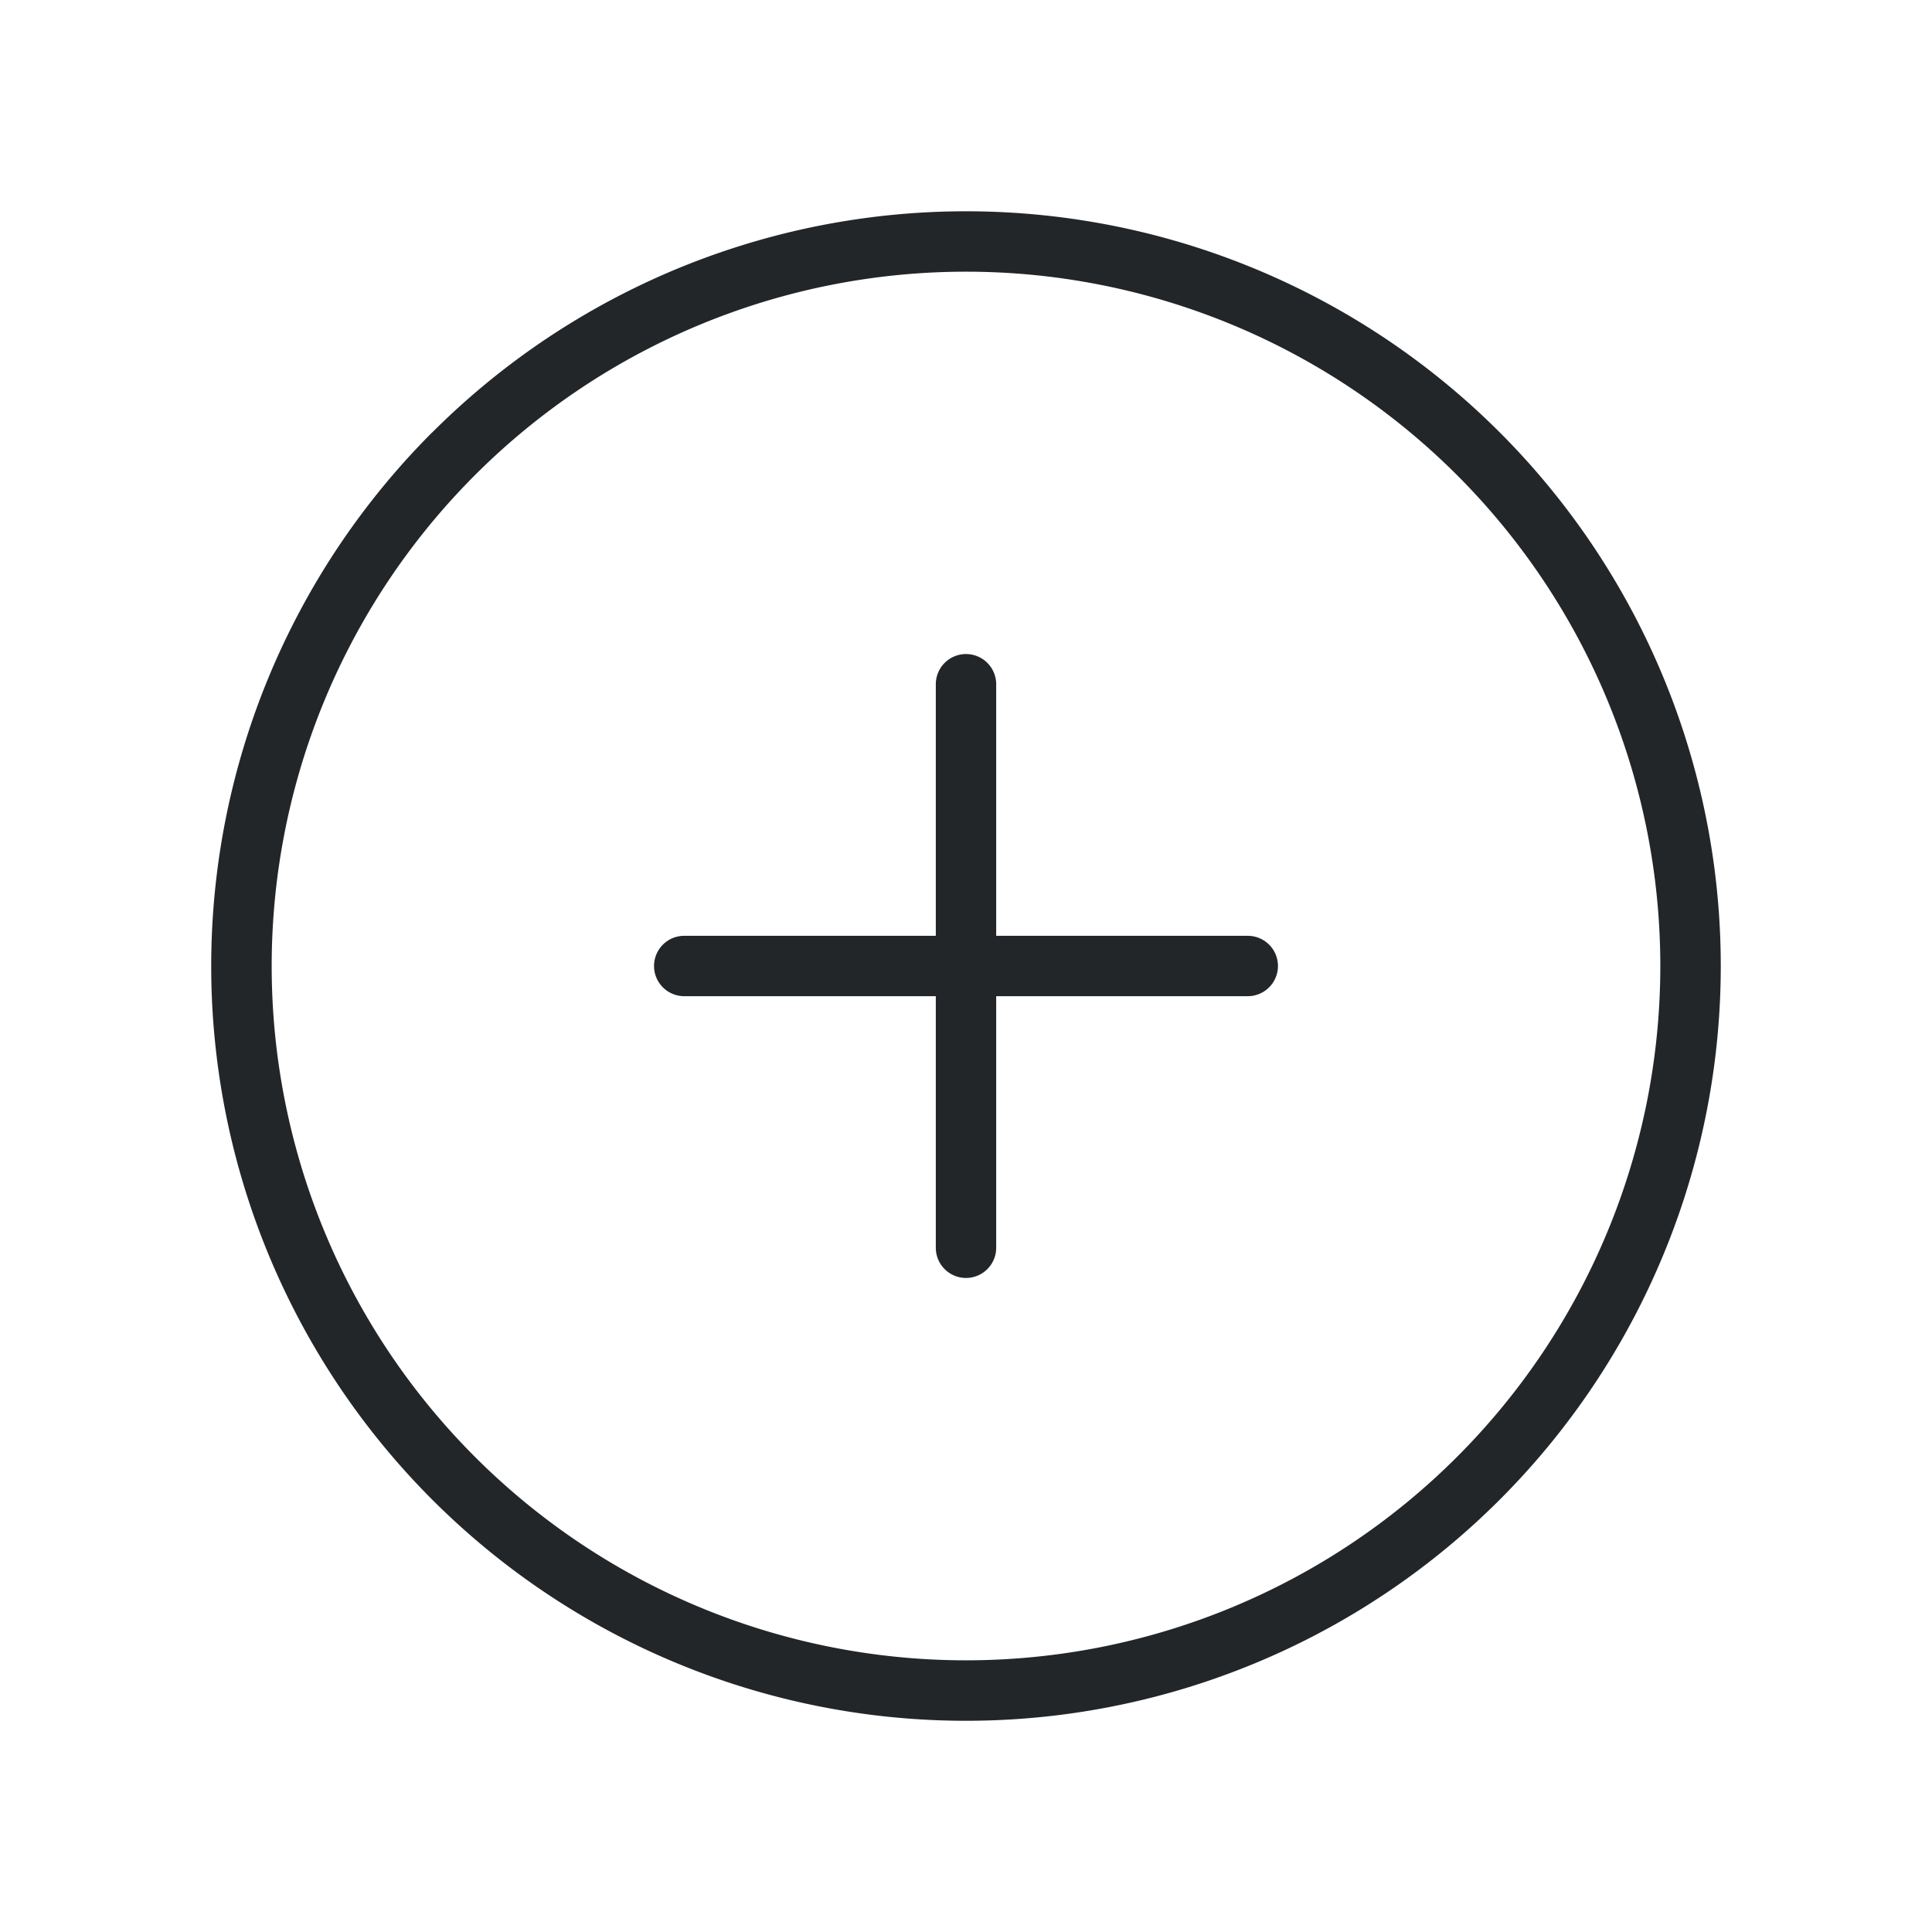 <svg version="1.1" width="32" height="32" viewBox="0 0 32 32" xmlns="http://www.w3.org/2000/svg">
 <defs>
  <style id="current-color-scheme" type="text/css">.ColorScheme-Text {
        color:#232629;
      }</style>
 </defs>
 <path class="ColorScheme-Text" fill-rule="evenodd" d="M16 4.5a11.5 11.5 0 1 0 0 23 11.5 11.5 0 0 0 0-23ZM7.161 7.161A12.5 12.5 0 1 1 24.84 24.84 12.5 12.5 0 0 1 7.16 7.16ZM16 10.833a.5.5 0 0 1 .5.5V15.5h4.167a.5.5 0 0 1 0 1H16.5v4.167a.5.5 0 0 1-1 0V16.5h-4.167a.5.5 0 0 1 0-1H15.5v-4.167a.5.5 0 0 1 .5-.5Z" clip-rule="evenodd" fill="currentColor"/>
</svg>
